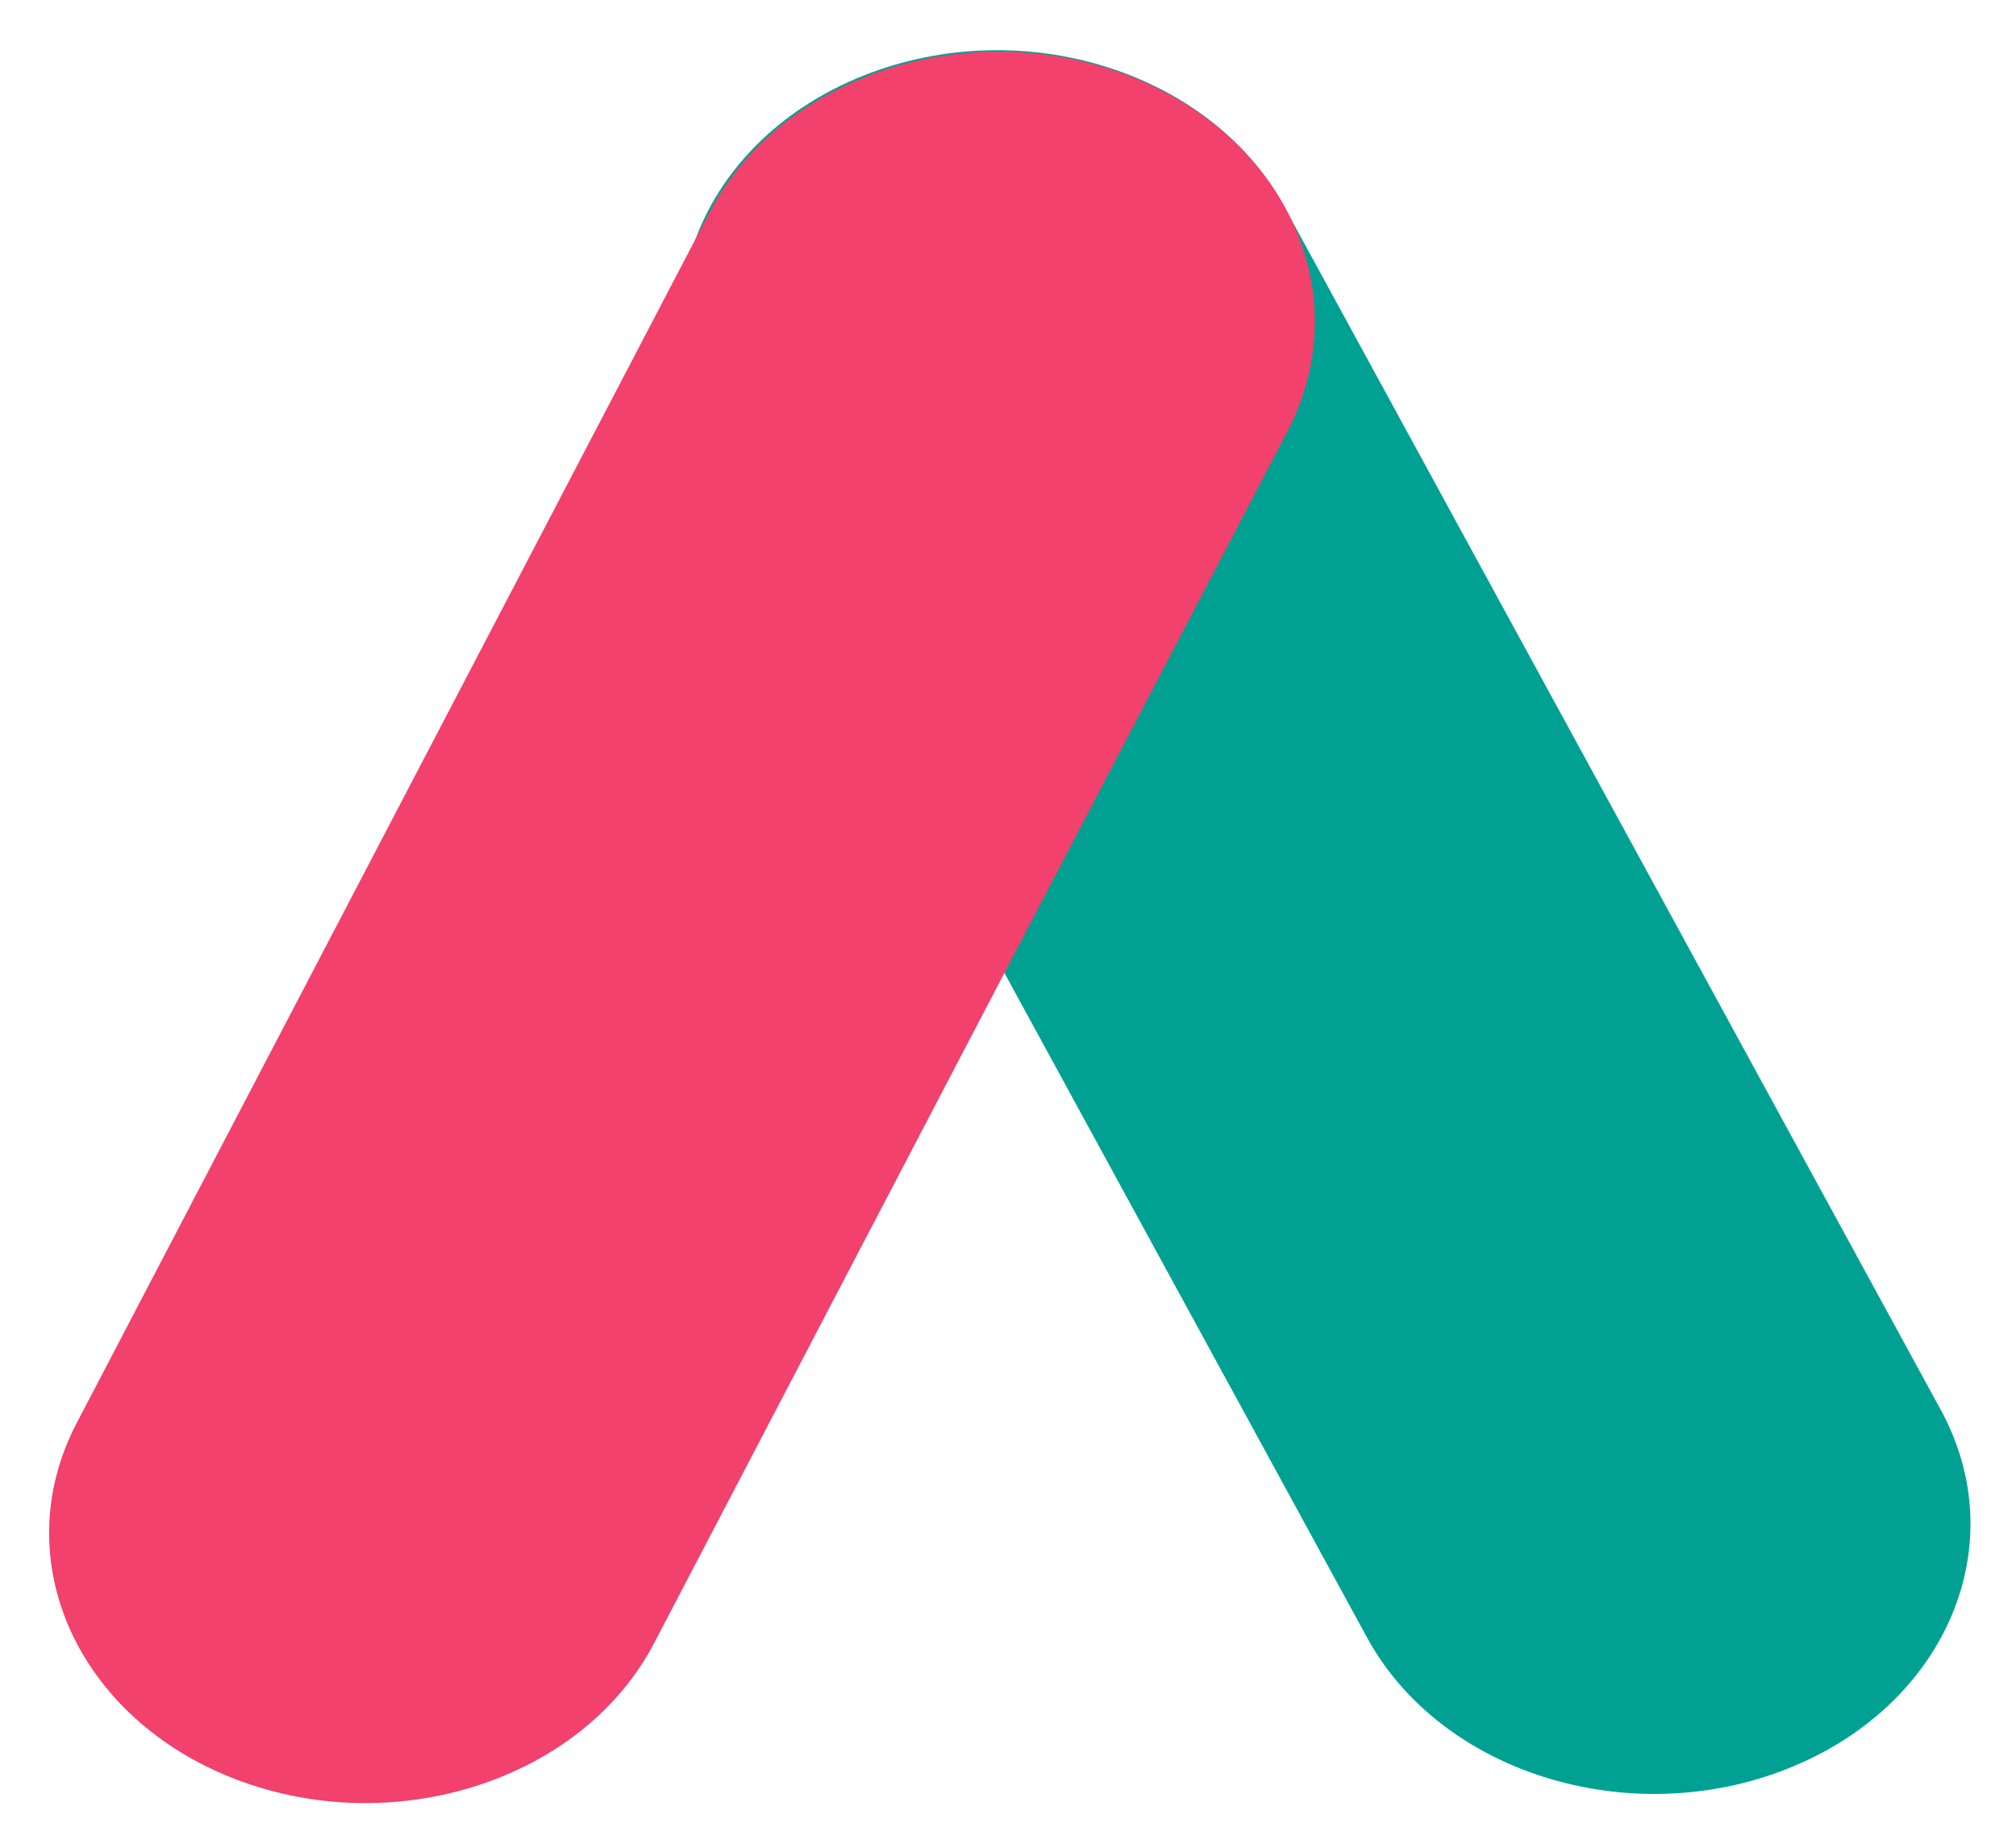 <svg width="24" height="22" xmlns="http://www.w3.org/2000/svg" xml:space="preserve" version="1.1">

 <g>
  <title>Layer 1</title>
  <g stroke="null" stroke-width="0" id="svg_3">
   <g stroke="null" id="884398" transform="matrix(0.305 -0.142 0.142 0.305 16.871 12.982)">
    <path stroke=" none" id="svg_1" fill-rule=" nonzero" fill=" rgb(0,161,147)" stroke-miterlimit="4" stroke-linejoin=" miter" stroke-dashoffset="0" stroke-dasharray=" none" stroke-linecap=" butt" d="m-2.594,-40.825c6.021,0.347 11.183,5.038 11.53,10.48l3.088,48.421c0.347,5.439 -4.253,9.567 -10.274,9.22s-11.184,-5.041 -11.531,-10.479l-3.088,-48.421c-0.346,-5.441 4.254,-9.567 10.275,-9.221z"/>
   </g>
   <g stroke="null" id="819851" transform="matrix(0.307 0.137 -0.137 0.307 9.207 13.043)">
    <path stroke=" none" id="svg_2" fill-rule=" nonzero" fill=" rgb(241,65,108)" stroke-miterlimit="4" stroke-linejoin=" miter" stroke-dashoffset="0" stroke-dasharray=" none" stroke-linecap=" butt" d="m-3.279,-38.11c6.034,-0.336 10.652,3.792 10.317,9.221l-2.991,48.326c-0.336,5.428 -5.5,10.1 -11.533,10.437s-10.652,-3.792 -10.316,-9.221l2.991,-48.326c0.336,-5.428 5.499,-10.101 11.532,-10.437z"/>
   </g>
  </g>
 </g>
</svg>